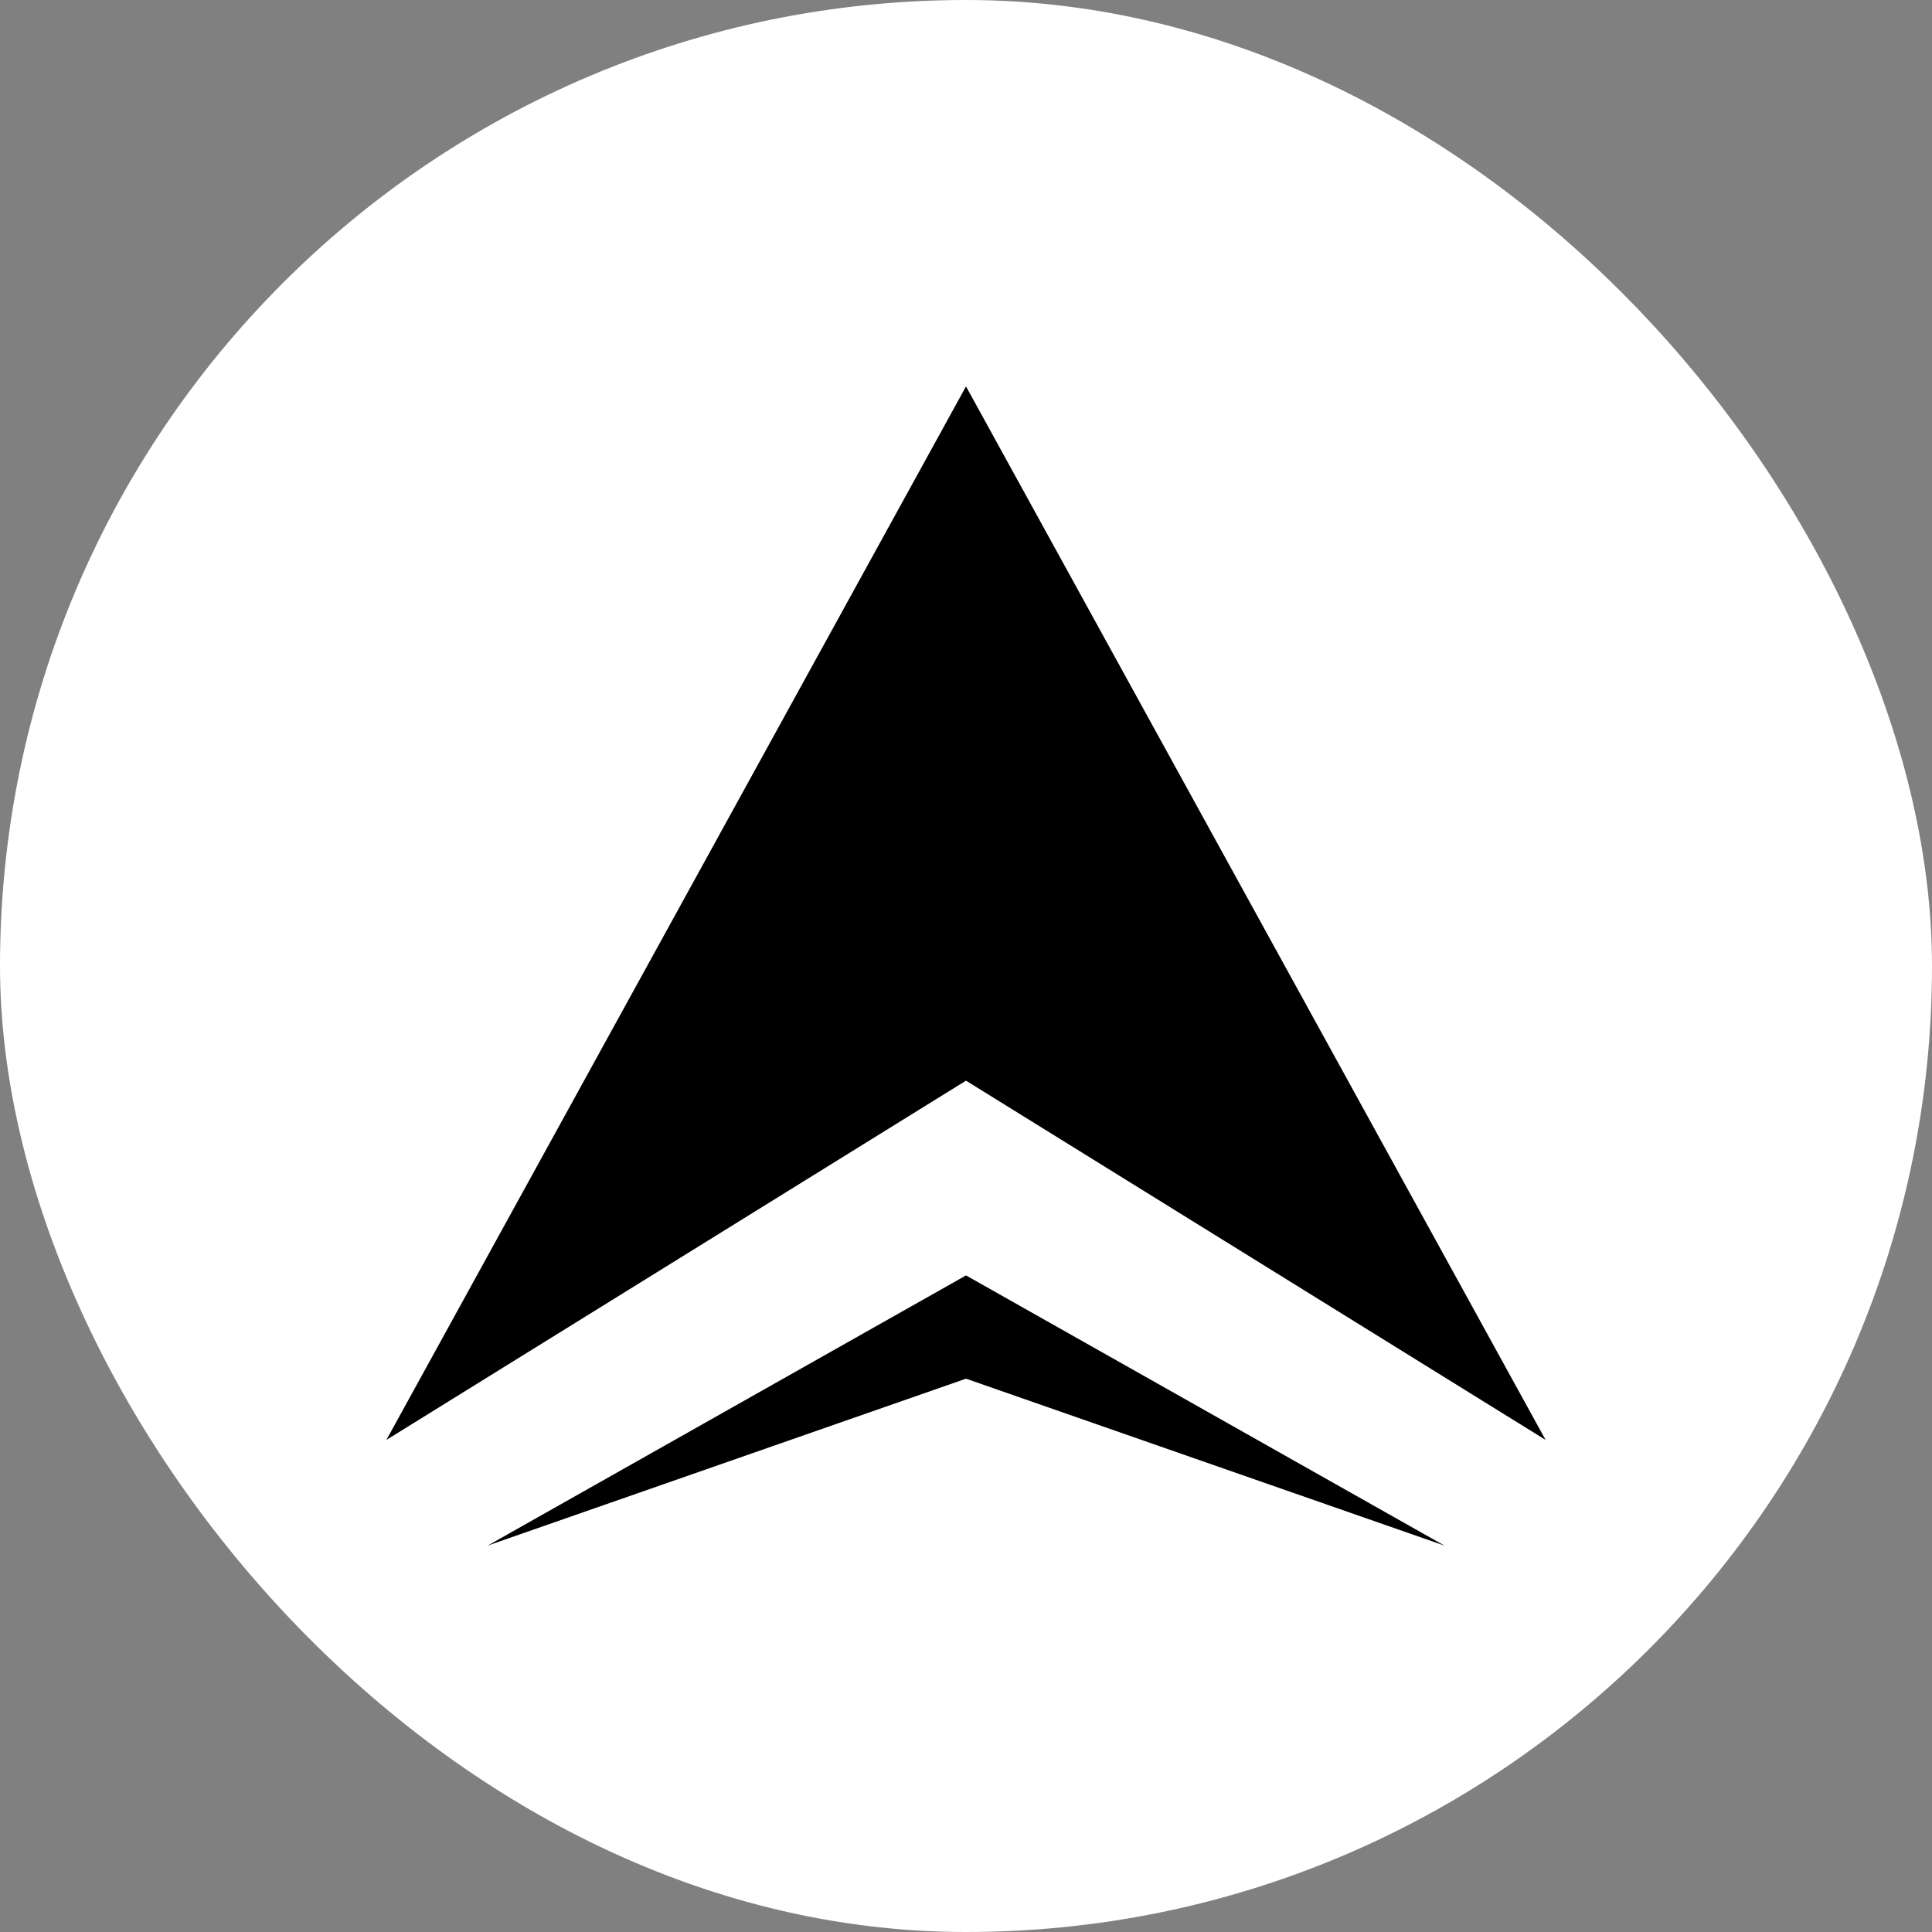 <svg width="20" height="20" viewBox="0 0 20 20" fill="none" xmlns="http://www.w3.org/2000/svg">
<rect x="0" y="0" width="20" height="20" fill="#808080" stroke="none"/>
<rect width="20" height="20" rx="10" fill="white"/>
<path d="M16 14.906L10 4L4 14.906L10 11.187L16 14.906Z" fill="black"/>
<path d="M14.953 16L10 13.203L5.048 16L10 14.272L14.953 16Z" fill="black"/>
</svg>

